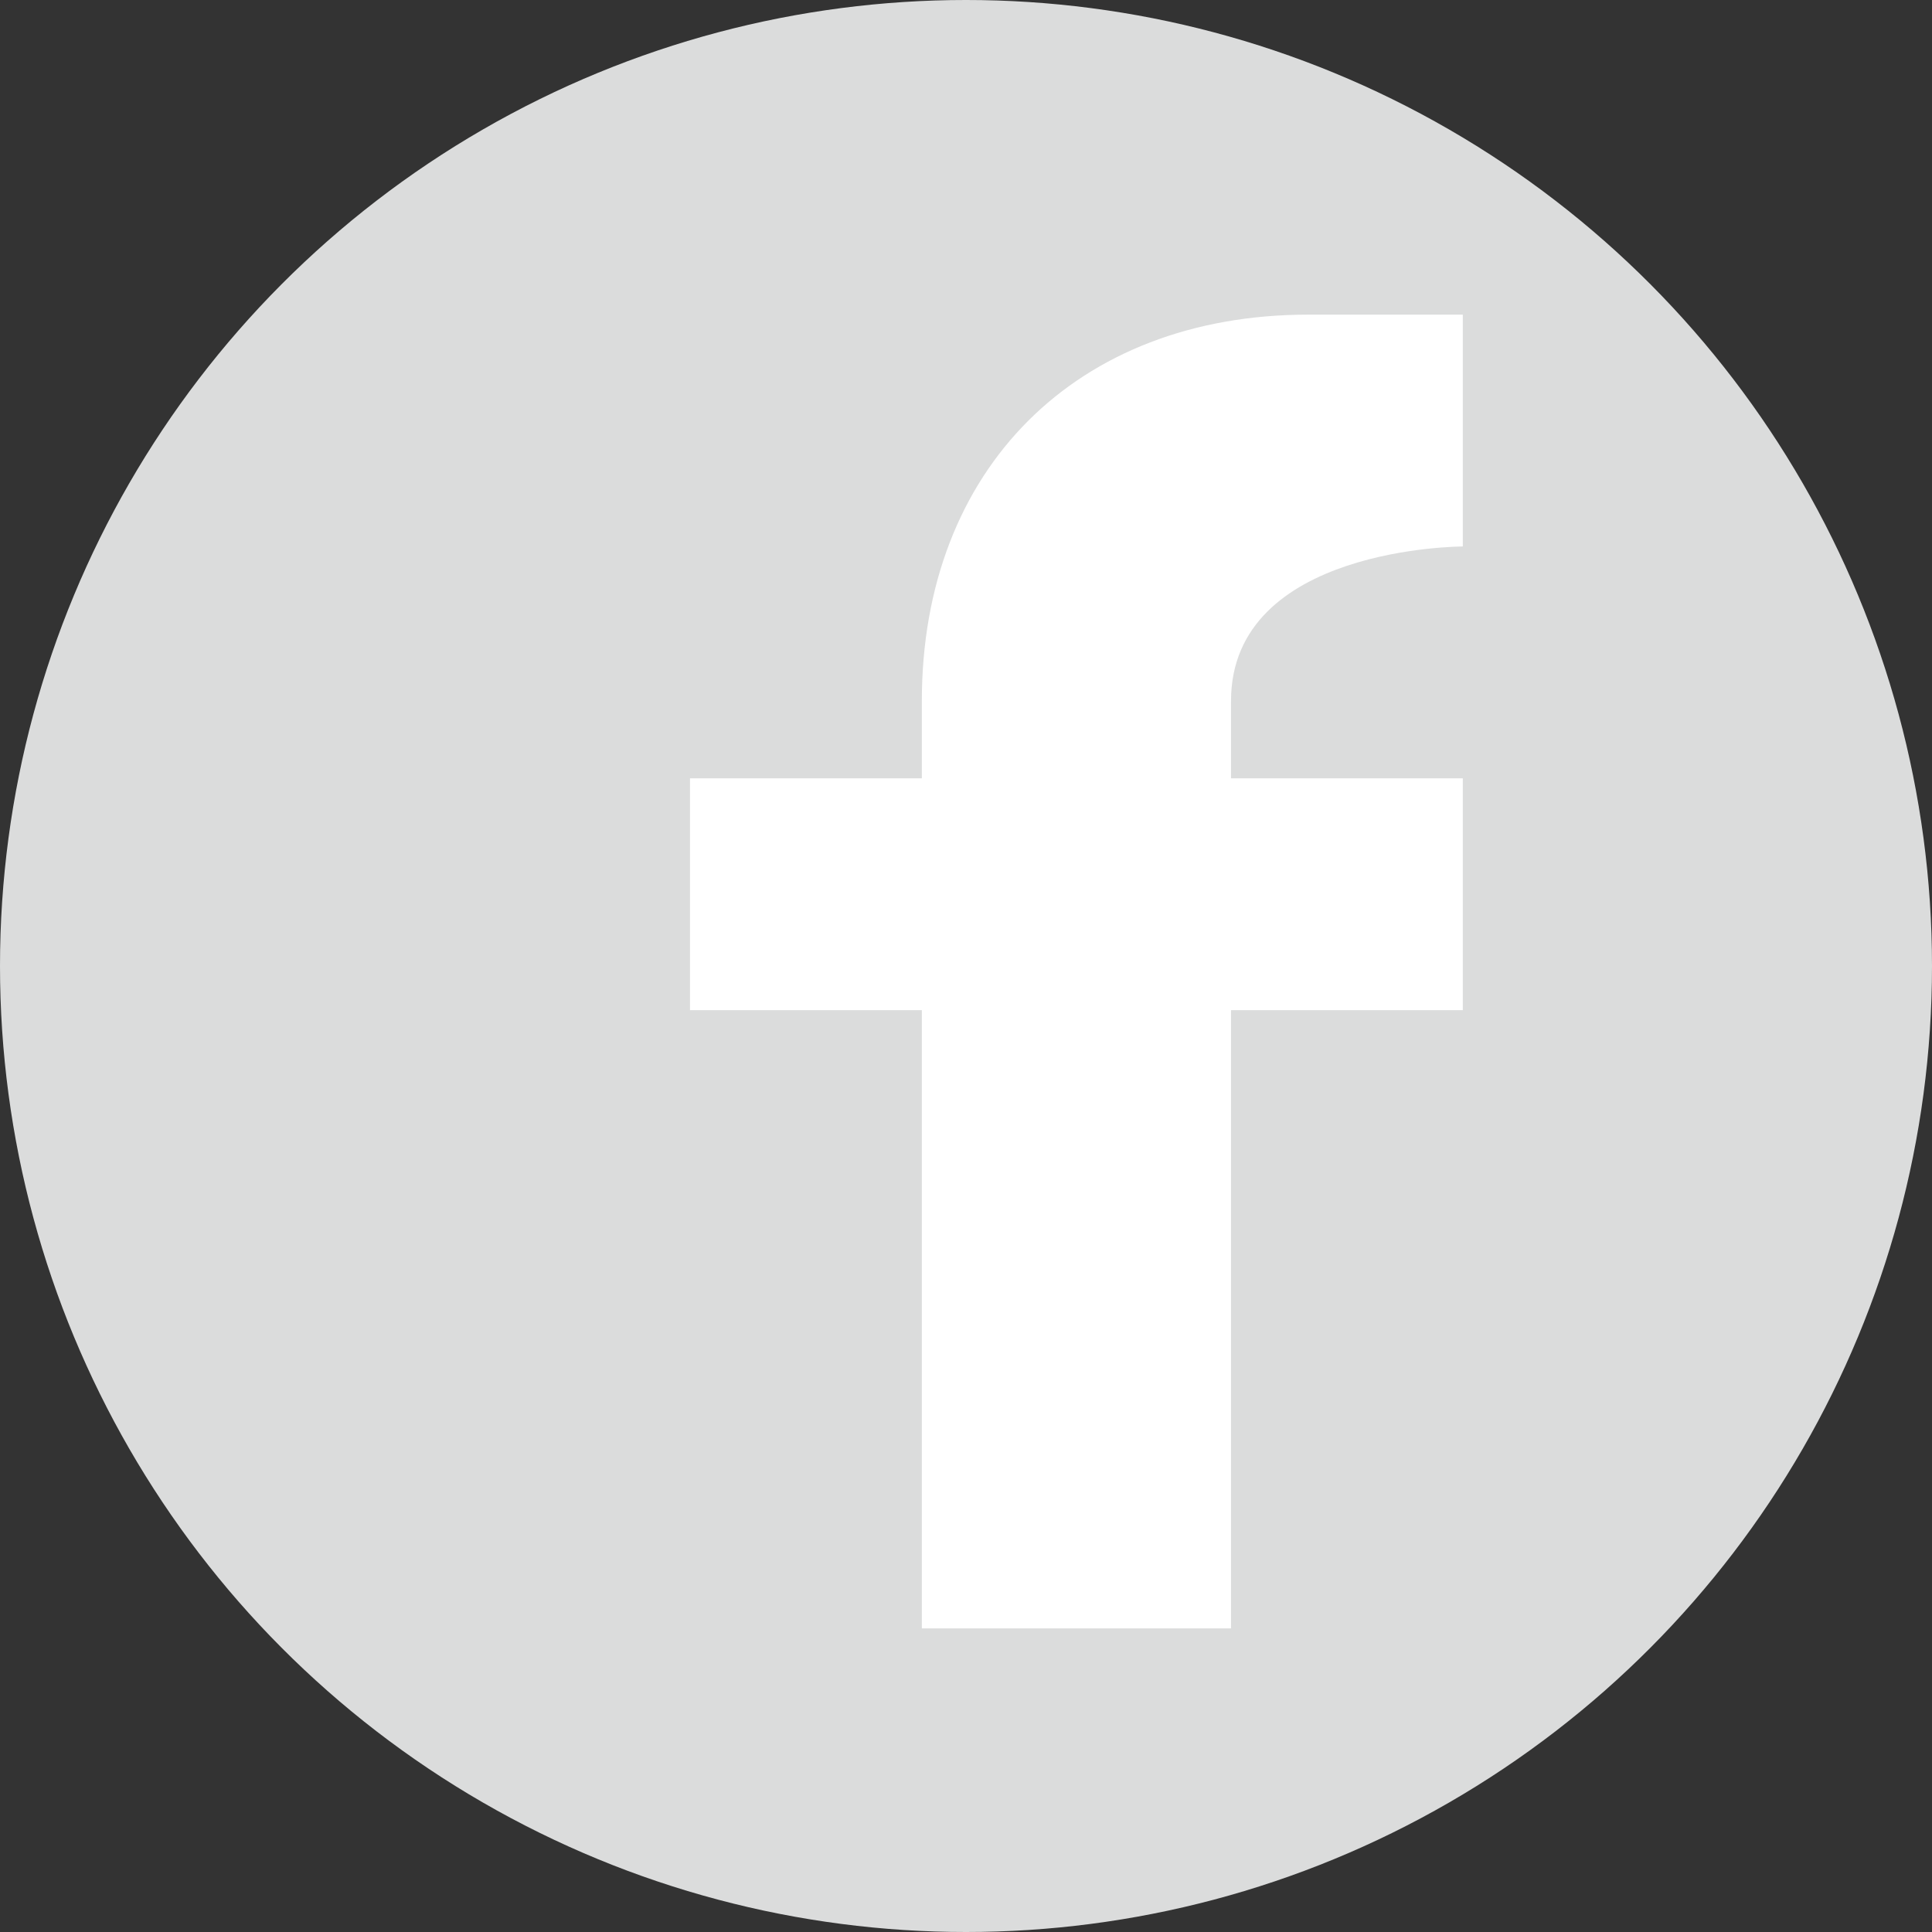 <?xml version="1.0" encoding="utf-8"?>
<!DOCTYPE svg PUBLIC "-//W3C//DTD SVG 1.1//EN" "http://www.w3.org/Graphics/SVG/1.1/DTD/svg11.dtd">
<svg width="35px" height="35px" viewBox="0 0 35 35" xmlns="http://www.w3.org/2000/svg">
	<rect x="0" y="0" width="35" height="35" fill="#333333" stroke="none"/>
	<circle fill="#dbdcdc" cx="17.5" cy="17.5" r="17.5"/>
	<rect x="12.5" y="14.1" fill="#ffffff" width="14" height="4.2"/>
	<path fill="#ffffff" d="M26.5,9.9V5.7h-2.8c-4.2,0-7,2.8-7,7v16.8h5.601V12.7C22.301,9.9,26.5,9.9,26.5,9.9"/>
</svg>

